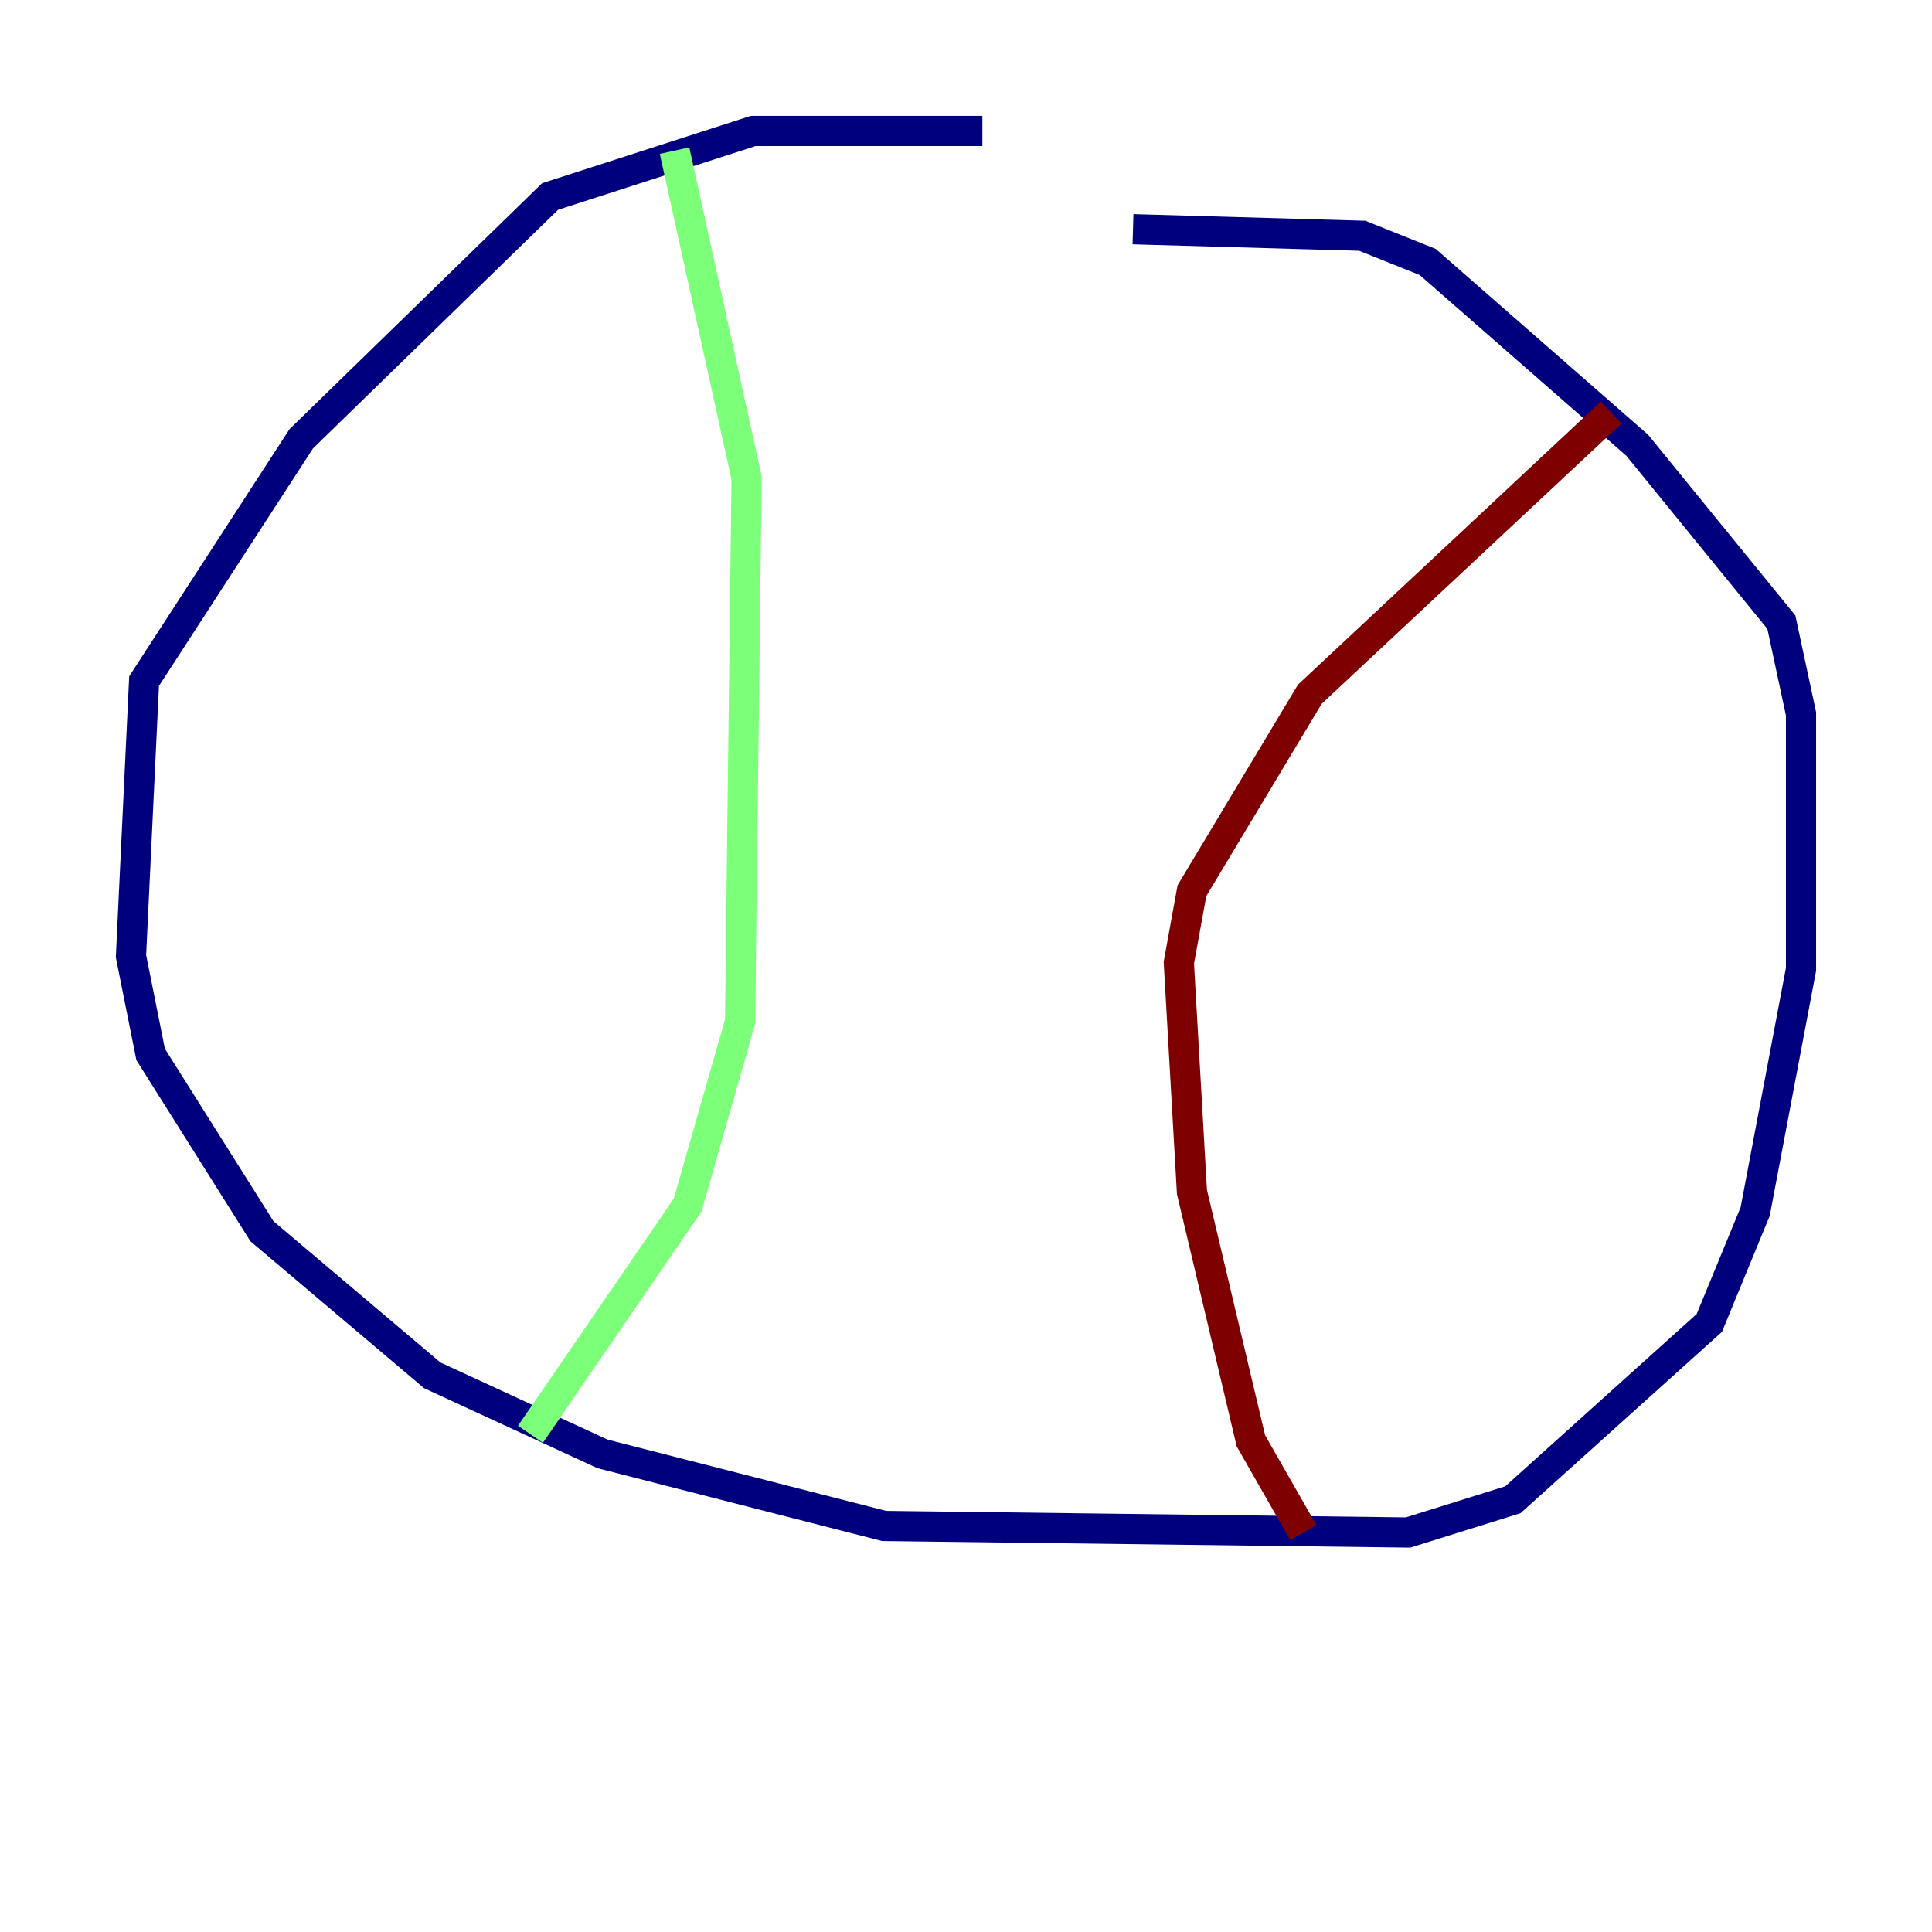 <?xml version="1.0" encoding="utf-8" ?>
<svg baseProfile="tiny" height="128" version="1.2" viewBox="0,0,128,128" width="128" xmlns="http://www.w3.org/2000/svg" xmlns:ev="http://www.w3.org/2001/xml-events" xmlns:xlink="http://www.w3.org/1999/xlink"><defs /><polyline fill="none" points="65.085,8.678 49.898,8.678 36.447,13.017 19.959,29.071 9.546,45.125 8.678,63.349 9.98,69.858 17.356,81.573 28.637,91.119 39.919,96.325 58.576,101.098 93.288,101.532 100.231,99.363 113.248,87.647 116.285,80.271 119.322,64.217 119.322,47.295 118.02,41.22 108.475,29.505 94.59,17.356 90.251,15.62 75.064,15.186" stroke="#00007f" stroke-width="2" /><polyline fill="none" points="44.691,9.98 49.464,31.675 49.031,67.688 45.559,79.837 35.146,95.024" stroke="#7cff79" stroke-width="2" /><polyline fill="none" points="106.739,27.336 86.78,45.993 78.969,59.01 78.102,63.783 78.969,78.969 82.875,95.458 86.346,101.532" stroke="#7f0000" stroke-width="2" /></svg>